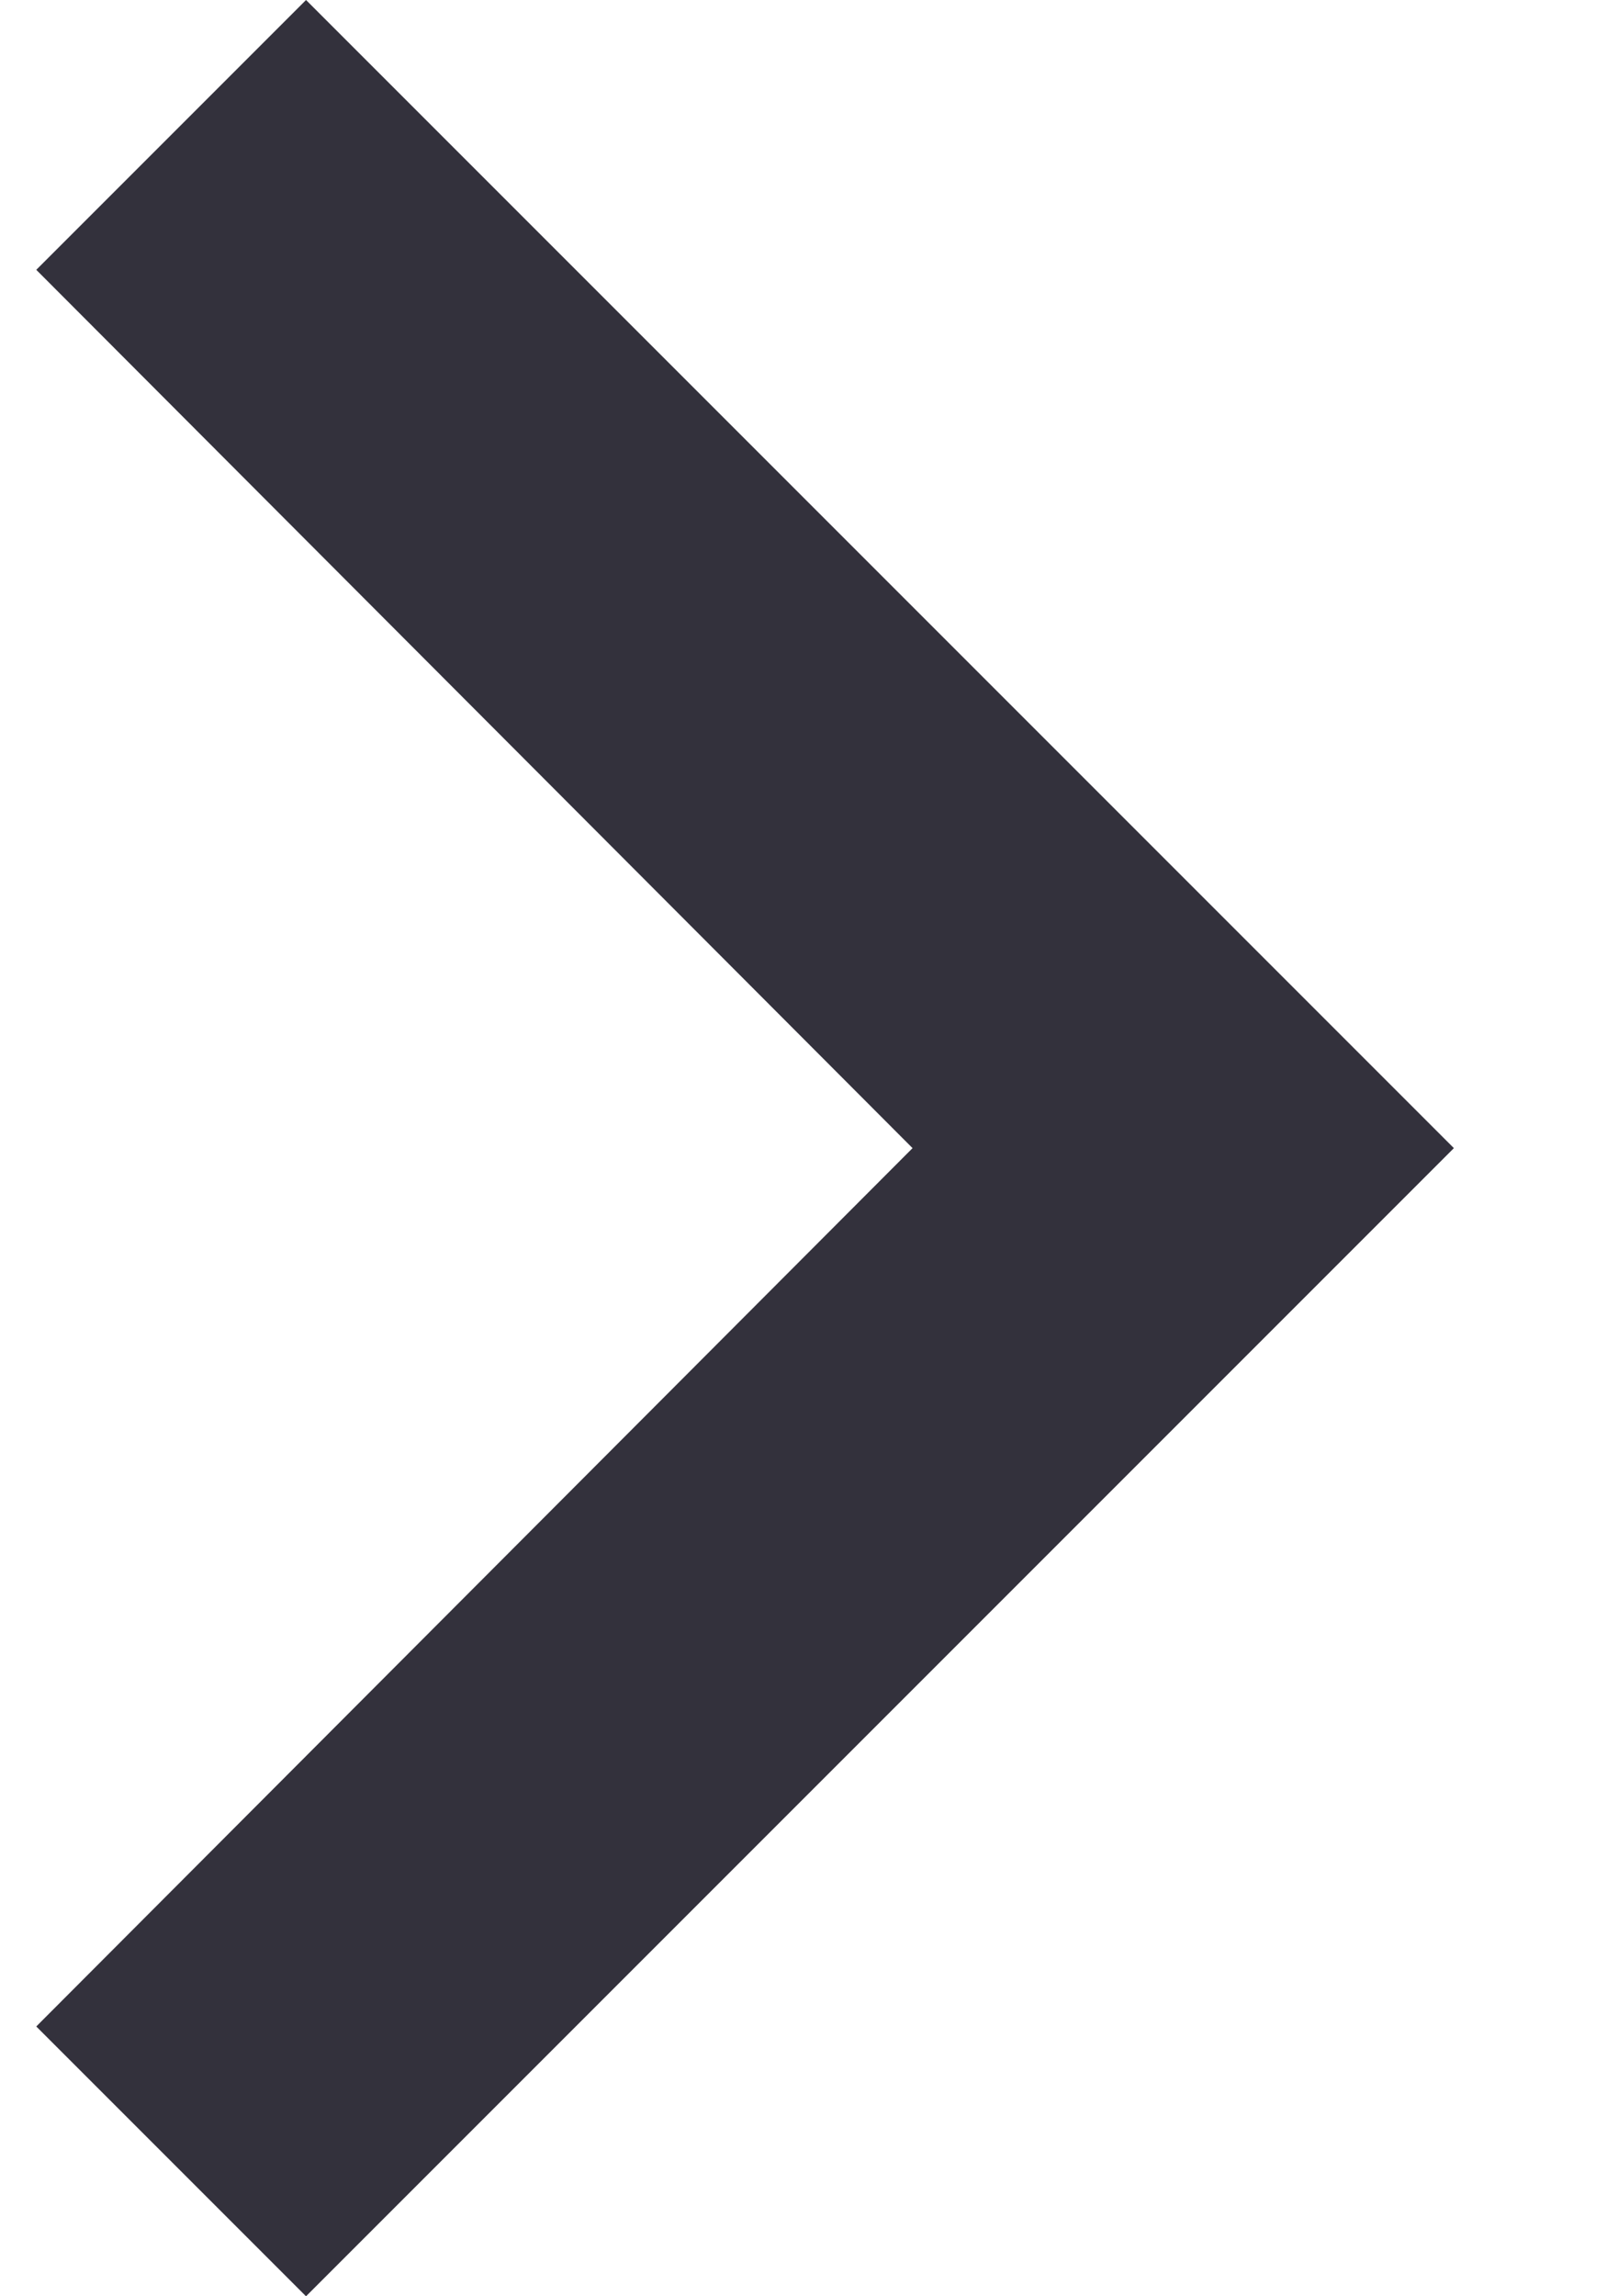 <svg xmlns="http://www.w3.org/2000/svg" width="7" height="10" viewBox="0 0 7 10">
    <g fill="none" fill-rule="evenodd">
        <path d="M13-5H-7v20h20z"/>
        <path fill="#33313C" d="M.158 1.175L1.333 0l5 5-5 5L.158 8.825 3.975 5z"/>
    </g>
</svg>

